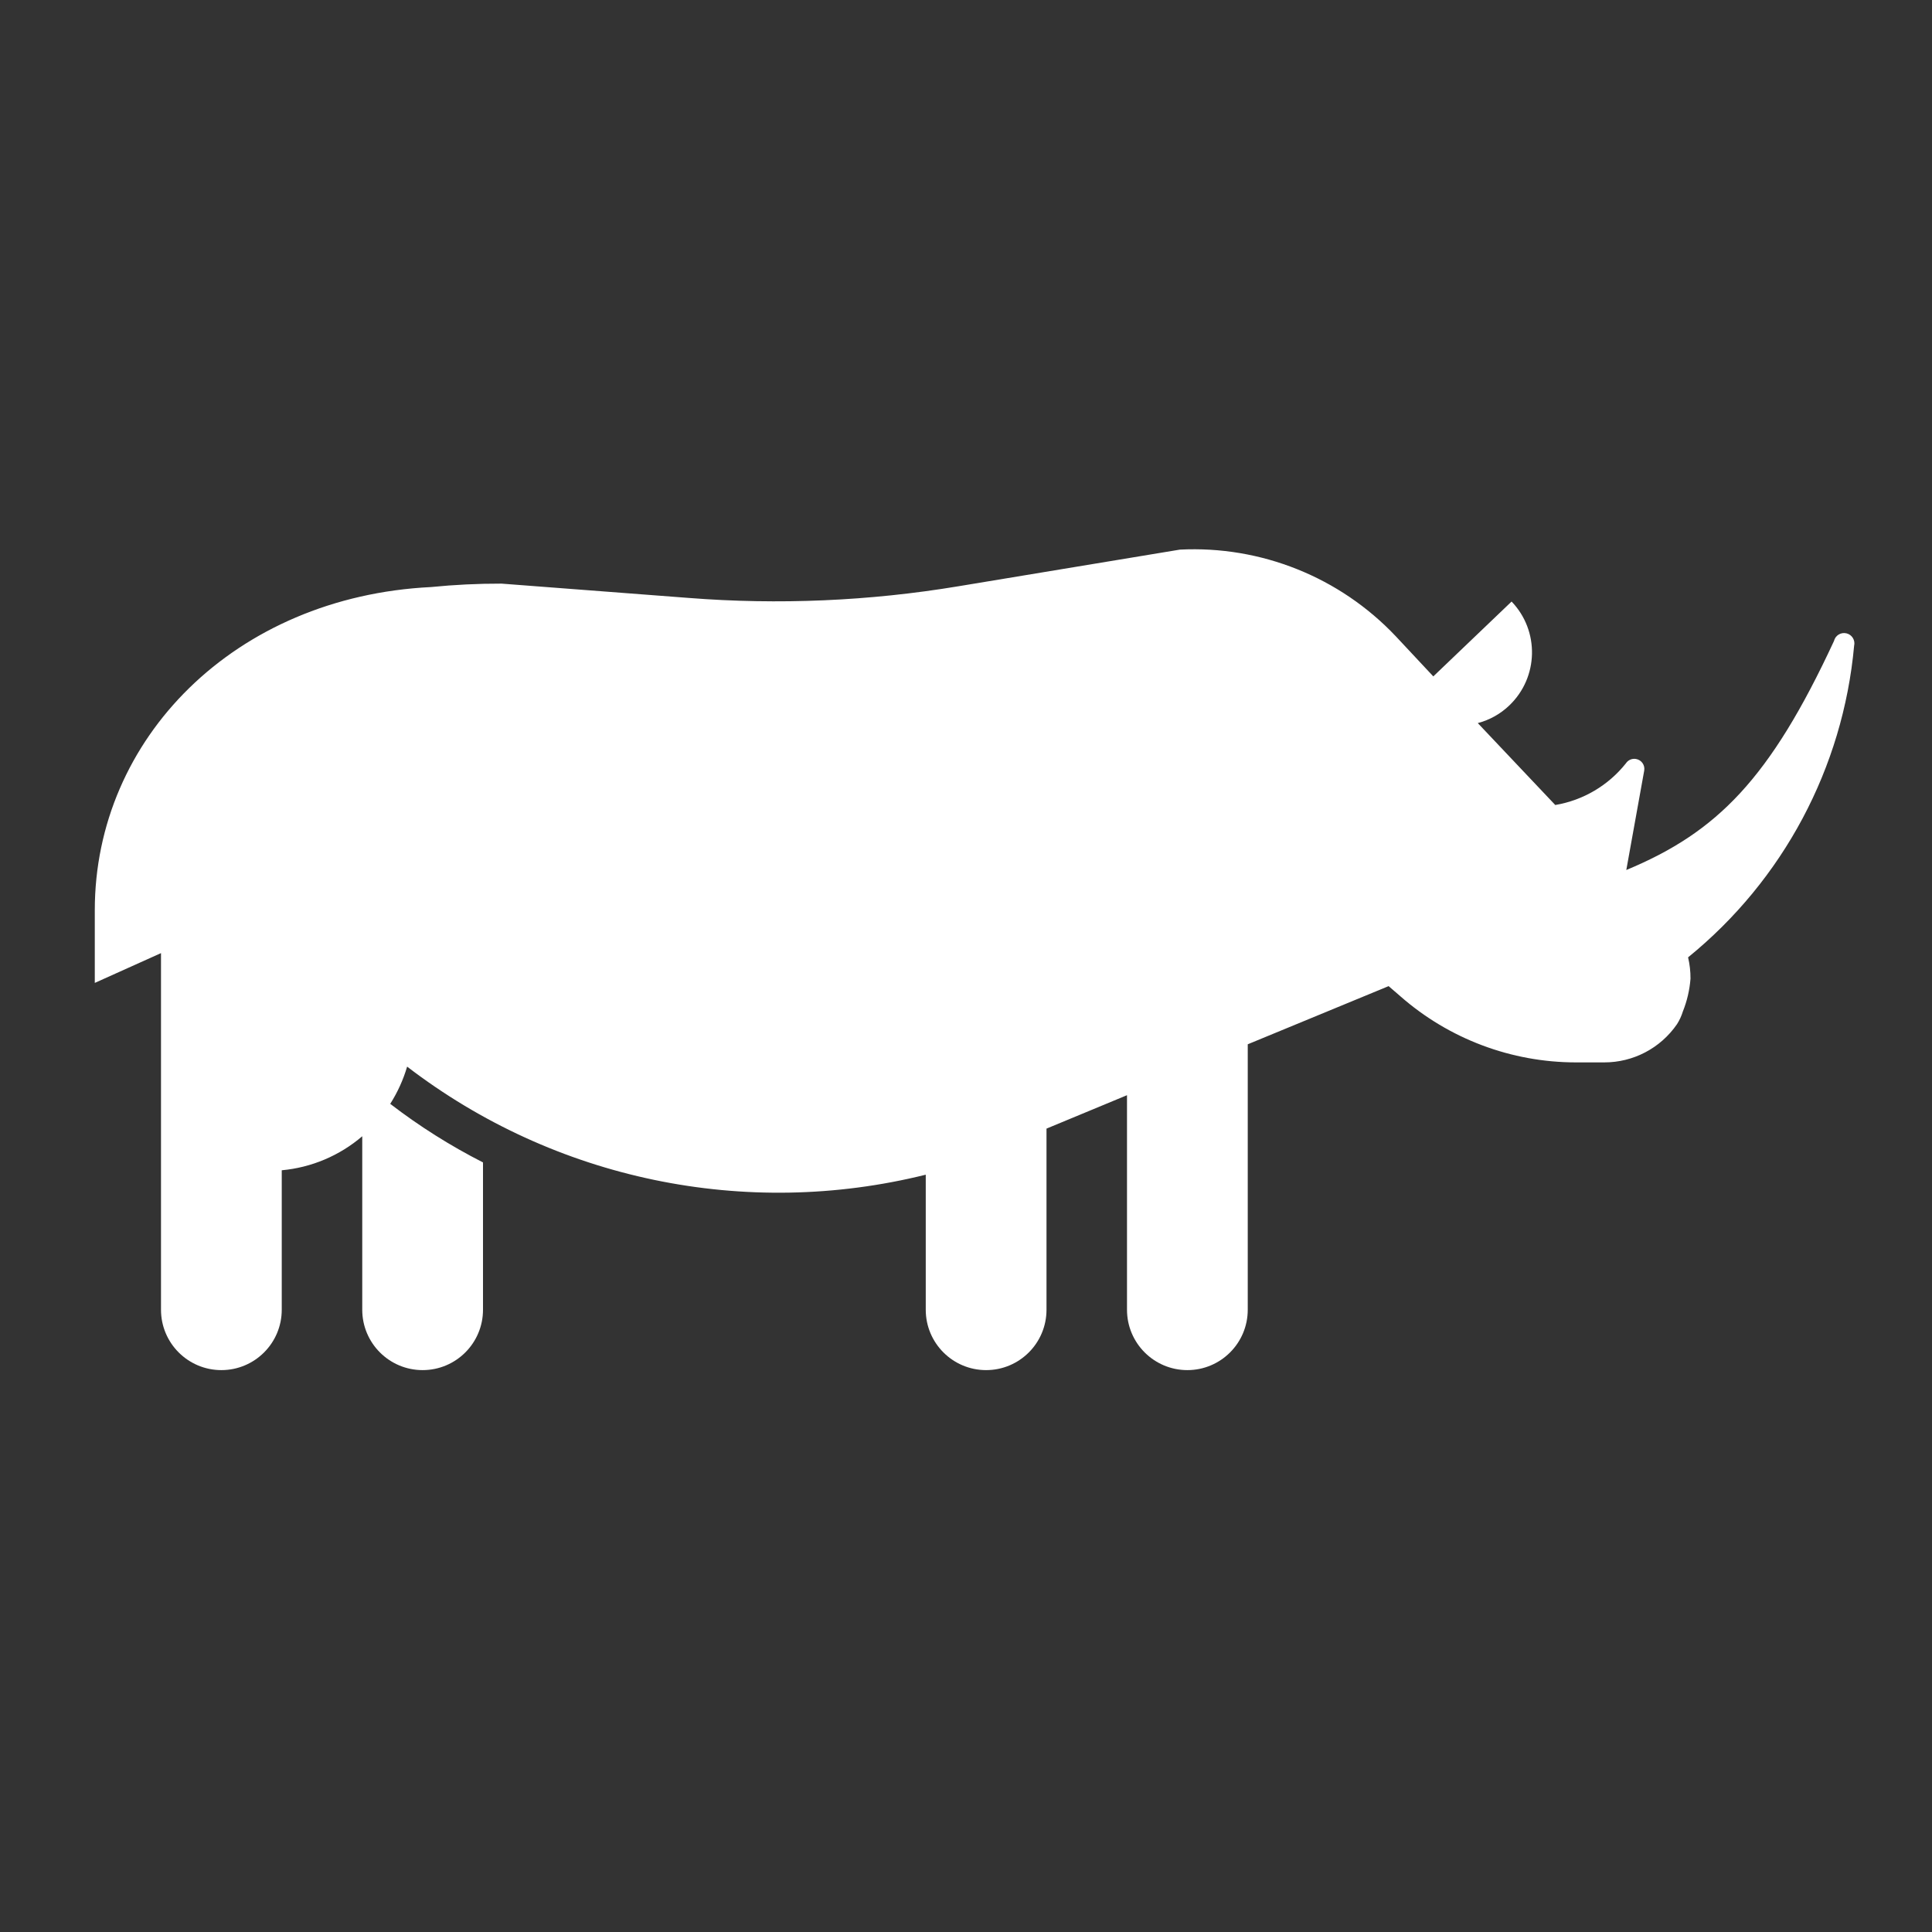 <svg viewBox="0 0 96 96" xmlns="http://www.w3.org/2000/svg" xmlns:xlink="http://www.w3.org/1999/xlink" id="Icons_Rhino" overflow="hidden"><rect x="0" y="0" width="96" height="96" fill="#333333" stroke="none"/><style>
.MsftOfcThm_Background1_Fill_v2 {
 fill:#FFFFFF; 
}
</style>
<path d="M92.13 32.09C92.196 31.814 92.026 31.536 91.75 31.47 91.474 31.404 91.196 31.574 91.13 31.85 87.95 38.7 85.33 41.35 80.81 43.23L81.7 38.29C81.747 38.018 81.564 37.759 81.291 37.713 81.096 37.679 80.899 37.764 80.79 37.93 79.916 39.03 78.665 39.767 77.28 40L73.43 35.93C74.02 35.776 74.56 35.473 75 35.05 76.455 33.655 76.504 31.345 75.11 29.89L71.22 33.61 69.35 31.61C66.576 28.679 62.66 27.108 58.63 27.31L47.63 29.13C43.197 29.867 38.69 30.062 34.21 29.71L24.92 29C23.751 28.997 22.583 29.054 21.42 29.17 11.67 29.65 4.71 36.7 4.71 45.23L4.71 48.84 8 47.36 8 65.08C8 66.737 9.343 68.08 11 68.08 12.657 68.08 14 66.737 14 65.08L14 58.15C15.476 58.015 16.874 57.424 18 56.46L18 65.08C18 66.737 19.343 68.08 21 68.08 22.657 68.08 24 66.737 24 65.08L24 57.76C22.377 56.934 20.834 55.96 19.39 54.85 19.755 54.275 20.038 53.653 20.23 53 27.555 58.62 37.04 60.597 46 58.37L46 65.08C46 66.737 47.343 68.08 49 68.08 50.657 68.08 52 66.737 52 65.08L52 56.08 56 54.42 56 65.08C56 66.737 57.343 68.08 59 68.08 60.657 68.08 62 66.737 62 65.08L62 51.89 63.89 51.11 69 49 69.59 49.51C72.003 51.624 75.102 52.789 78.31 52.79L79.71 52.79C81.156 52.793 82.511 52.082 83.33 50.89 83.454 50.694 83.552 50.482 83.62 50.26 83.829 49.739 83.957 49.19 84 48.63 84.002 48.273 83.962 47.917 83.88 47.57 88.604 43.733 91.579 38.151 92.13 32.09Z" class="MsftOfcThm_Background1_Fill_v2" stroke="none" stroke-width="1" stroke-linecap="butt" stroke-linejoin="miter" stroke-miterlimit="4" fill="#FFFFFF" fill-opacity="1"/></svg>